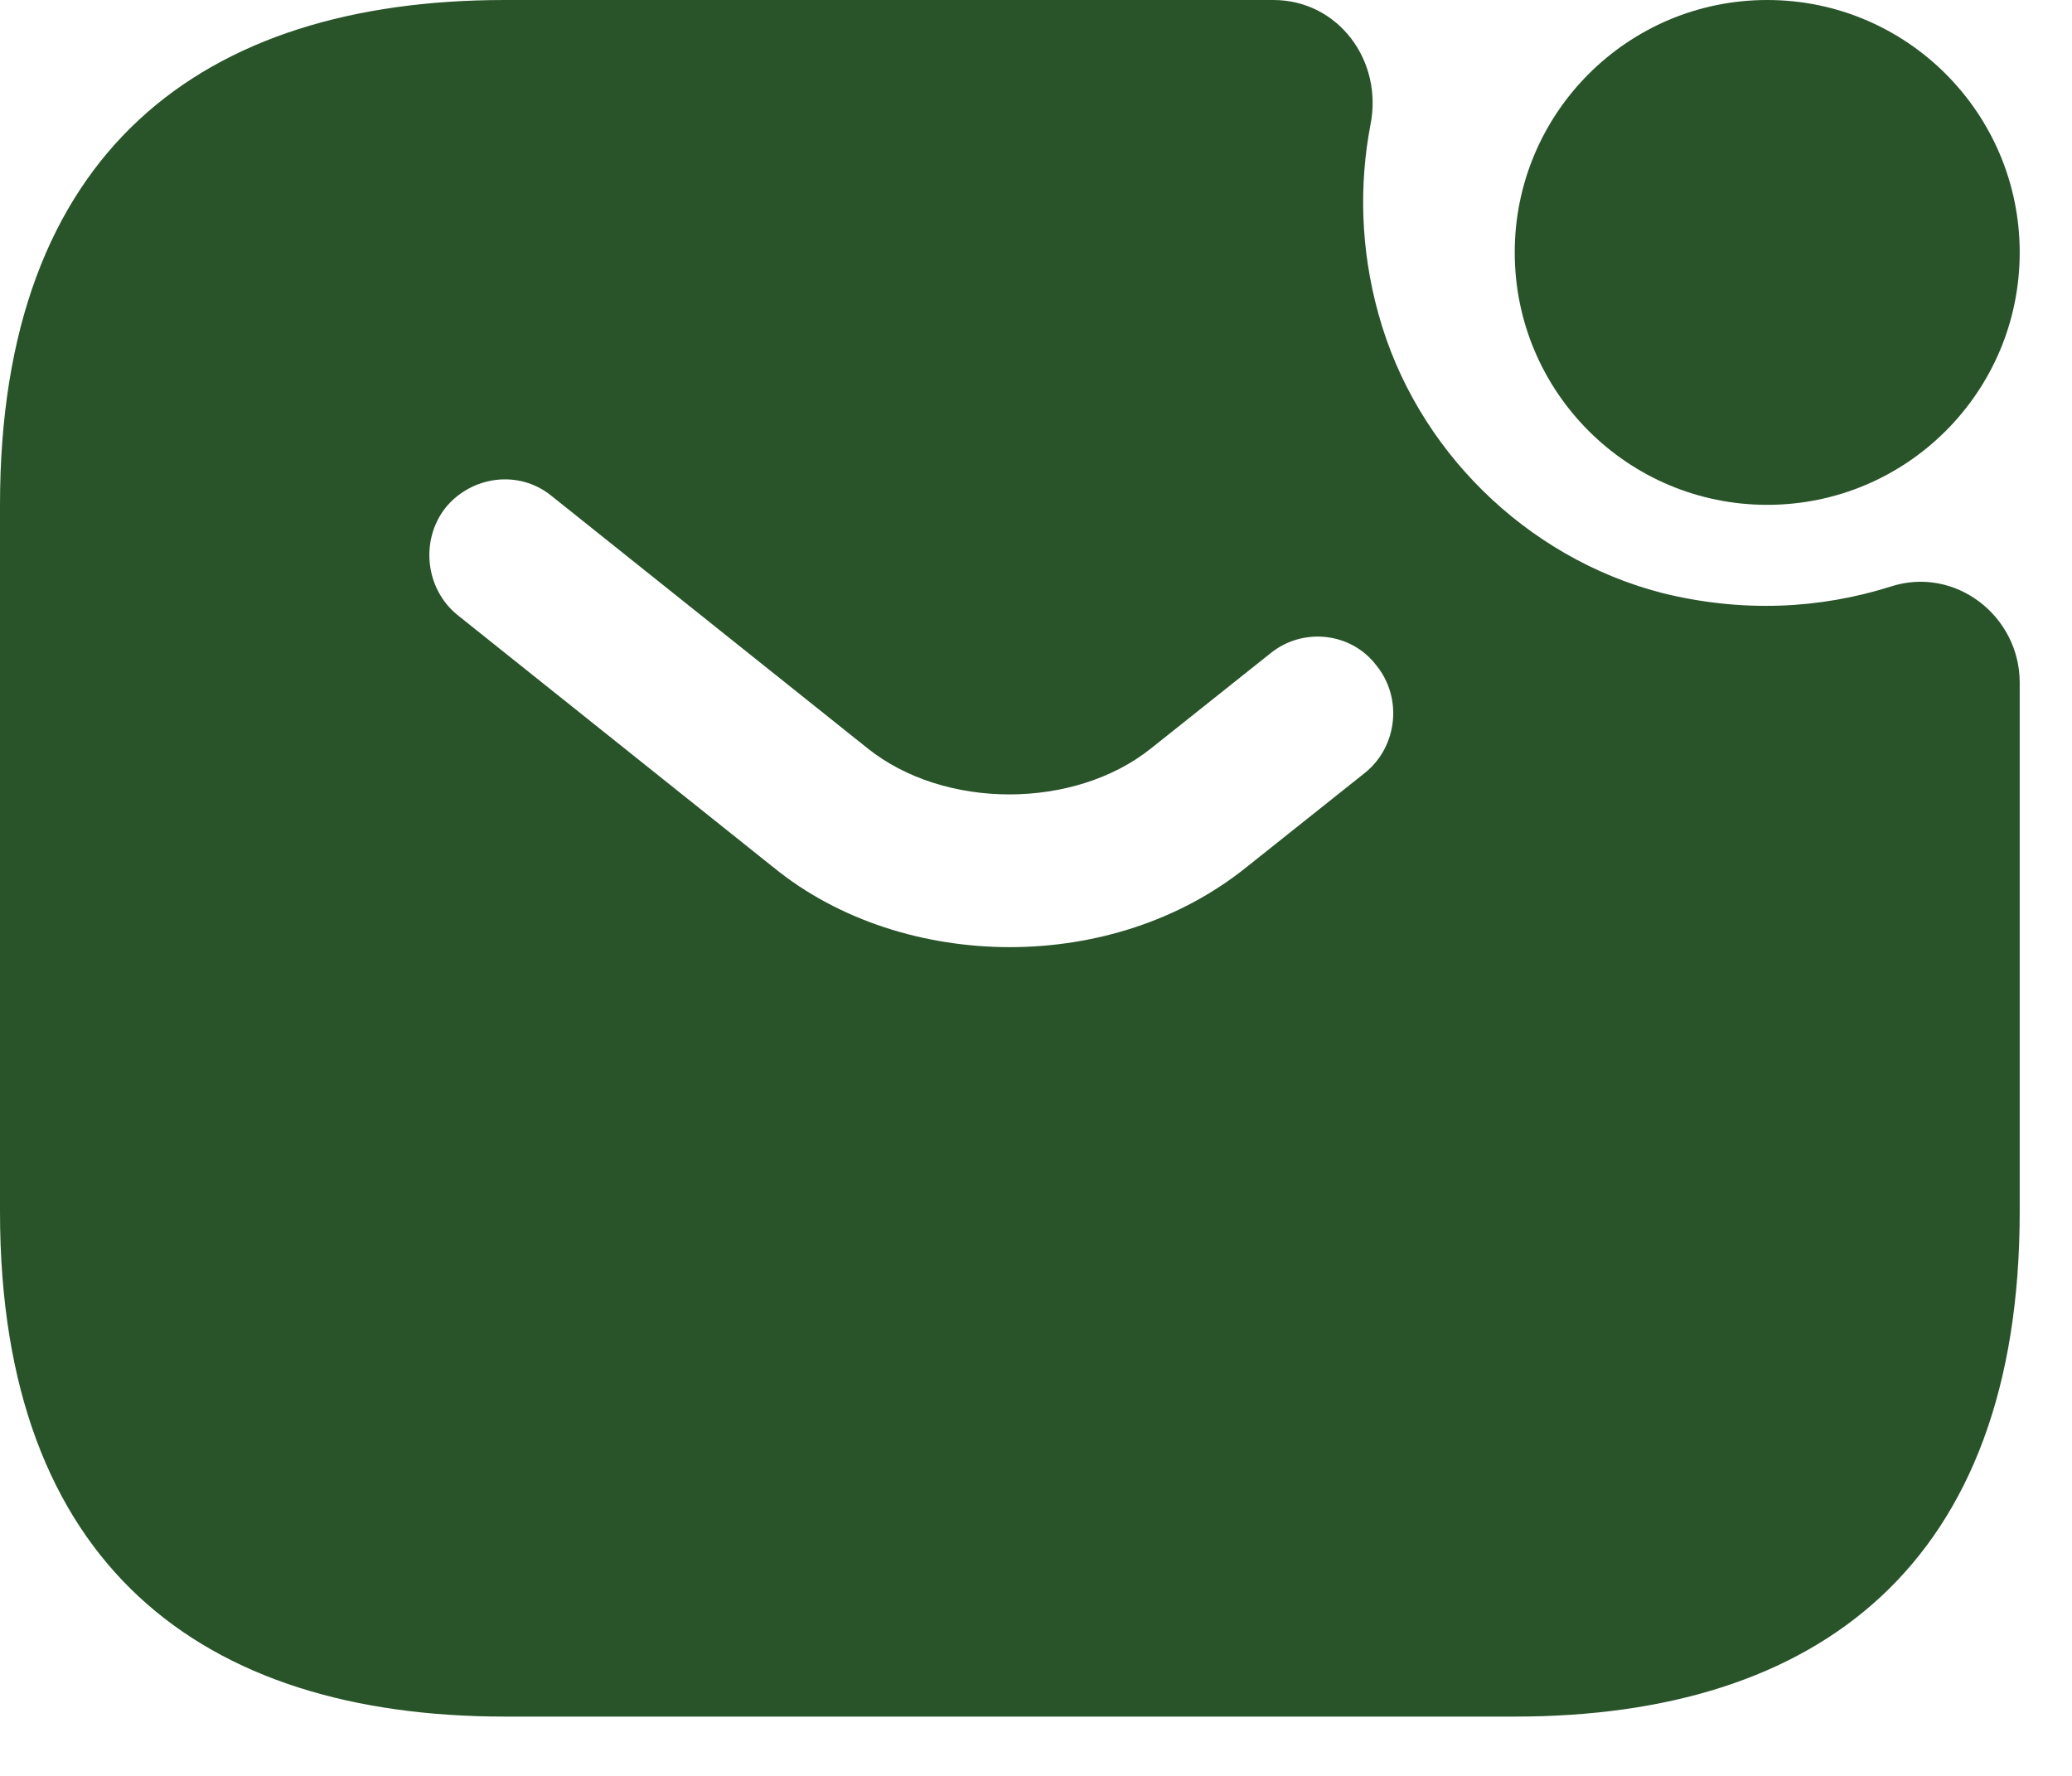<svg
                width="21"
                height="18"
                viewBox="0 0 21 18"
                fill="none"
                xmlns="http://www.w3.org/2000/svg"
              >
                <path
                  d="M17.911 5.117C19.324 5.117 20.47 3.972 20.47 2.559C20.47 1.146 19.324 0 17.911 0C16.498 0 15.352 1.146 15.352 2.559C15.352 3.972 16.498 5.117 17.911 5.117Z"
                  fill="#29542A"
                />
                <path
                  d="M19.16 5.946C18.443 6.172 17.655 6.213 16.836 6.008C15.465 5.65 14.349 4.555 13.971 3.183C13.786 2.518 13.776 1.863 13.889 1.269C14.022 0.614 13.561 0 12.906 0H5.117C2.047 0 0 1.535 0 5.117V12.282C0 15.864 2.047 17.399 5.117 17.399H15.352C18.423 17.399 20.47 15.864 20.47 12.282V6.919C20.47 6.243 19.815 5.732 19.16 5.946ZM13.838 7.83L12.63 8.792C11.954 9.334 11.095 9.6 10.235 9.6C9.375 9.6 8.505 9.334 7.84 8.792L4.636 6.233C4.309 5.967 4.258 5.476 4.514 5.148C4.78 4.821 5.261 4.759 5.588 5.025L8.792 7.584C9.57 8.208 10.89 8.208 11.668 7.584L12.876 6.622C13.203 6.356 13.694 6.407 13.95 6.745C14.216 7.072 14.165 7.564 13.838 7.83Z"
                  fill="#29542A"
                />
              </svg>